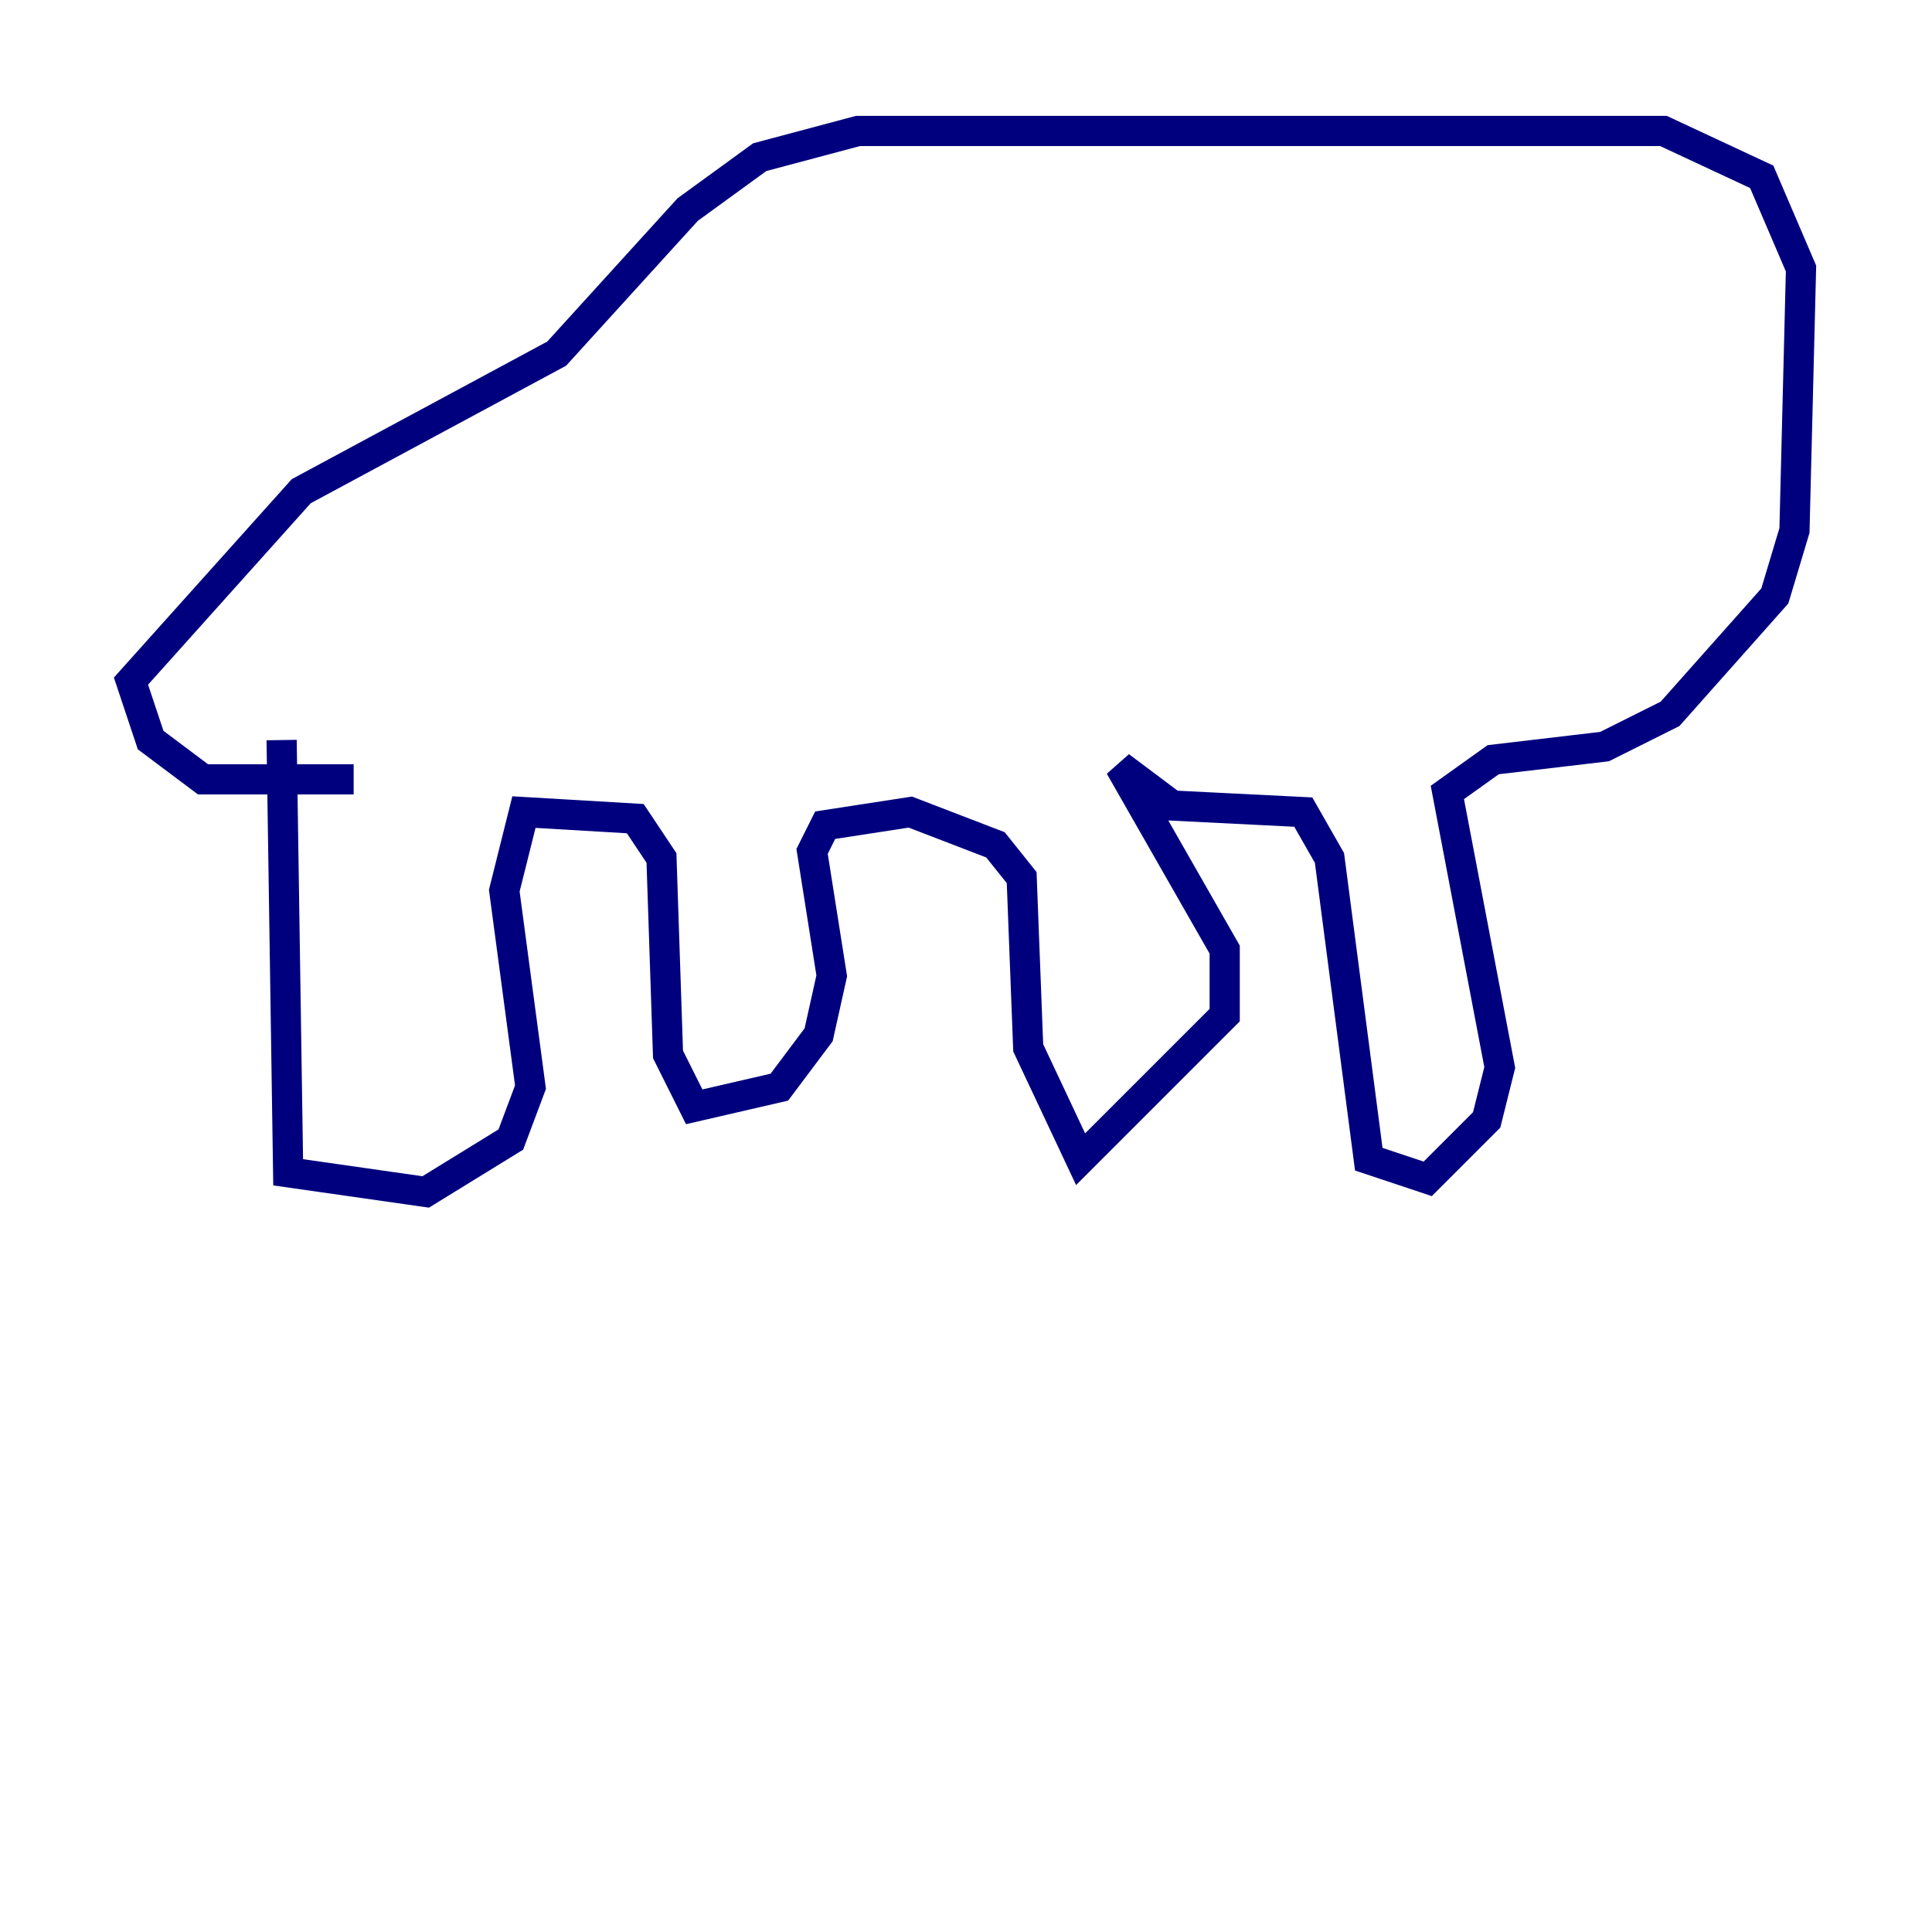 <?xml version="1.0" encoding="utf-8" ?>
<svg baseProfile="tiny" height="128" version="1.2" viewBox="0,0,128,128" width="128" xmlns="http://www.w3.org/2000/svg" xmlns:ev="http://www.w3.org/2001/xml-events" xmlns:xlink="http://www.w3.org/1999/xlink"><defs /><polyline fill="none" points="18.658,49.031 19.091,77.668 28.203,78.969 33.844,75.498 35.146,72.027 33.41,59.01 34.712,53.803 42.088,54.237 43.824,56.841 44.258,69.858 45.993,73.329 51.634,72.027 54.237,68.556 55.105,64.651 53.803,56.407 54.671,54.671 60.312,53.803 65.953,55.973 67.688,58.142 68.122,69.424 71.593,76.8 81.139,67.254 81.139,62.915 74.197,50.766 77.668,53.37 86.346,53.803 88.081,56.841 90.685,76.8 94.59,78.102 98.495,74.197 99.363,70.725 95.891,52.502 98.929,50.332 106.305,49.464 110.644,47.295 117.586,39.485 118.888,35.146 119.322,17.79 116.719,11.715 110.21,8.678 56.841,8.678 50.332,10.414 45.559,13.885 36.881,23.43 19.959,32.542 8.678,45.125 9.98,49.031 13.451,51.634 23.43,51.634" stroke="#00007f" stroke-width="2" /></svg>